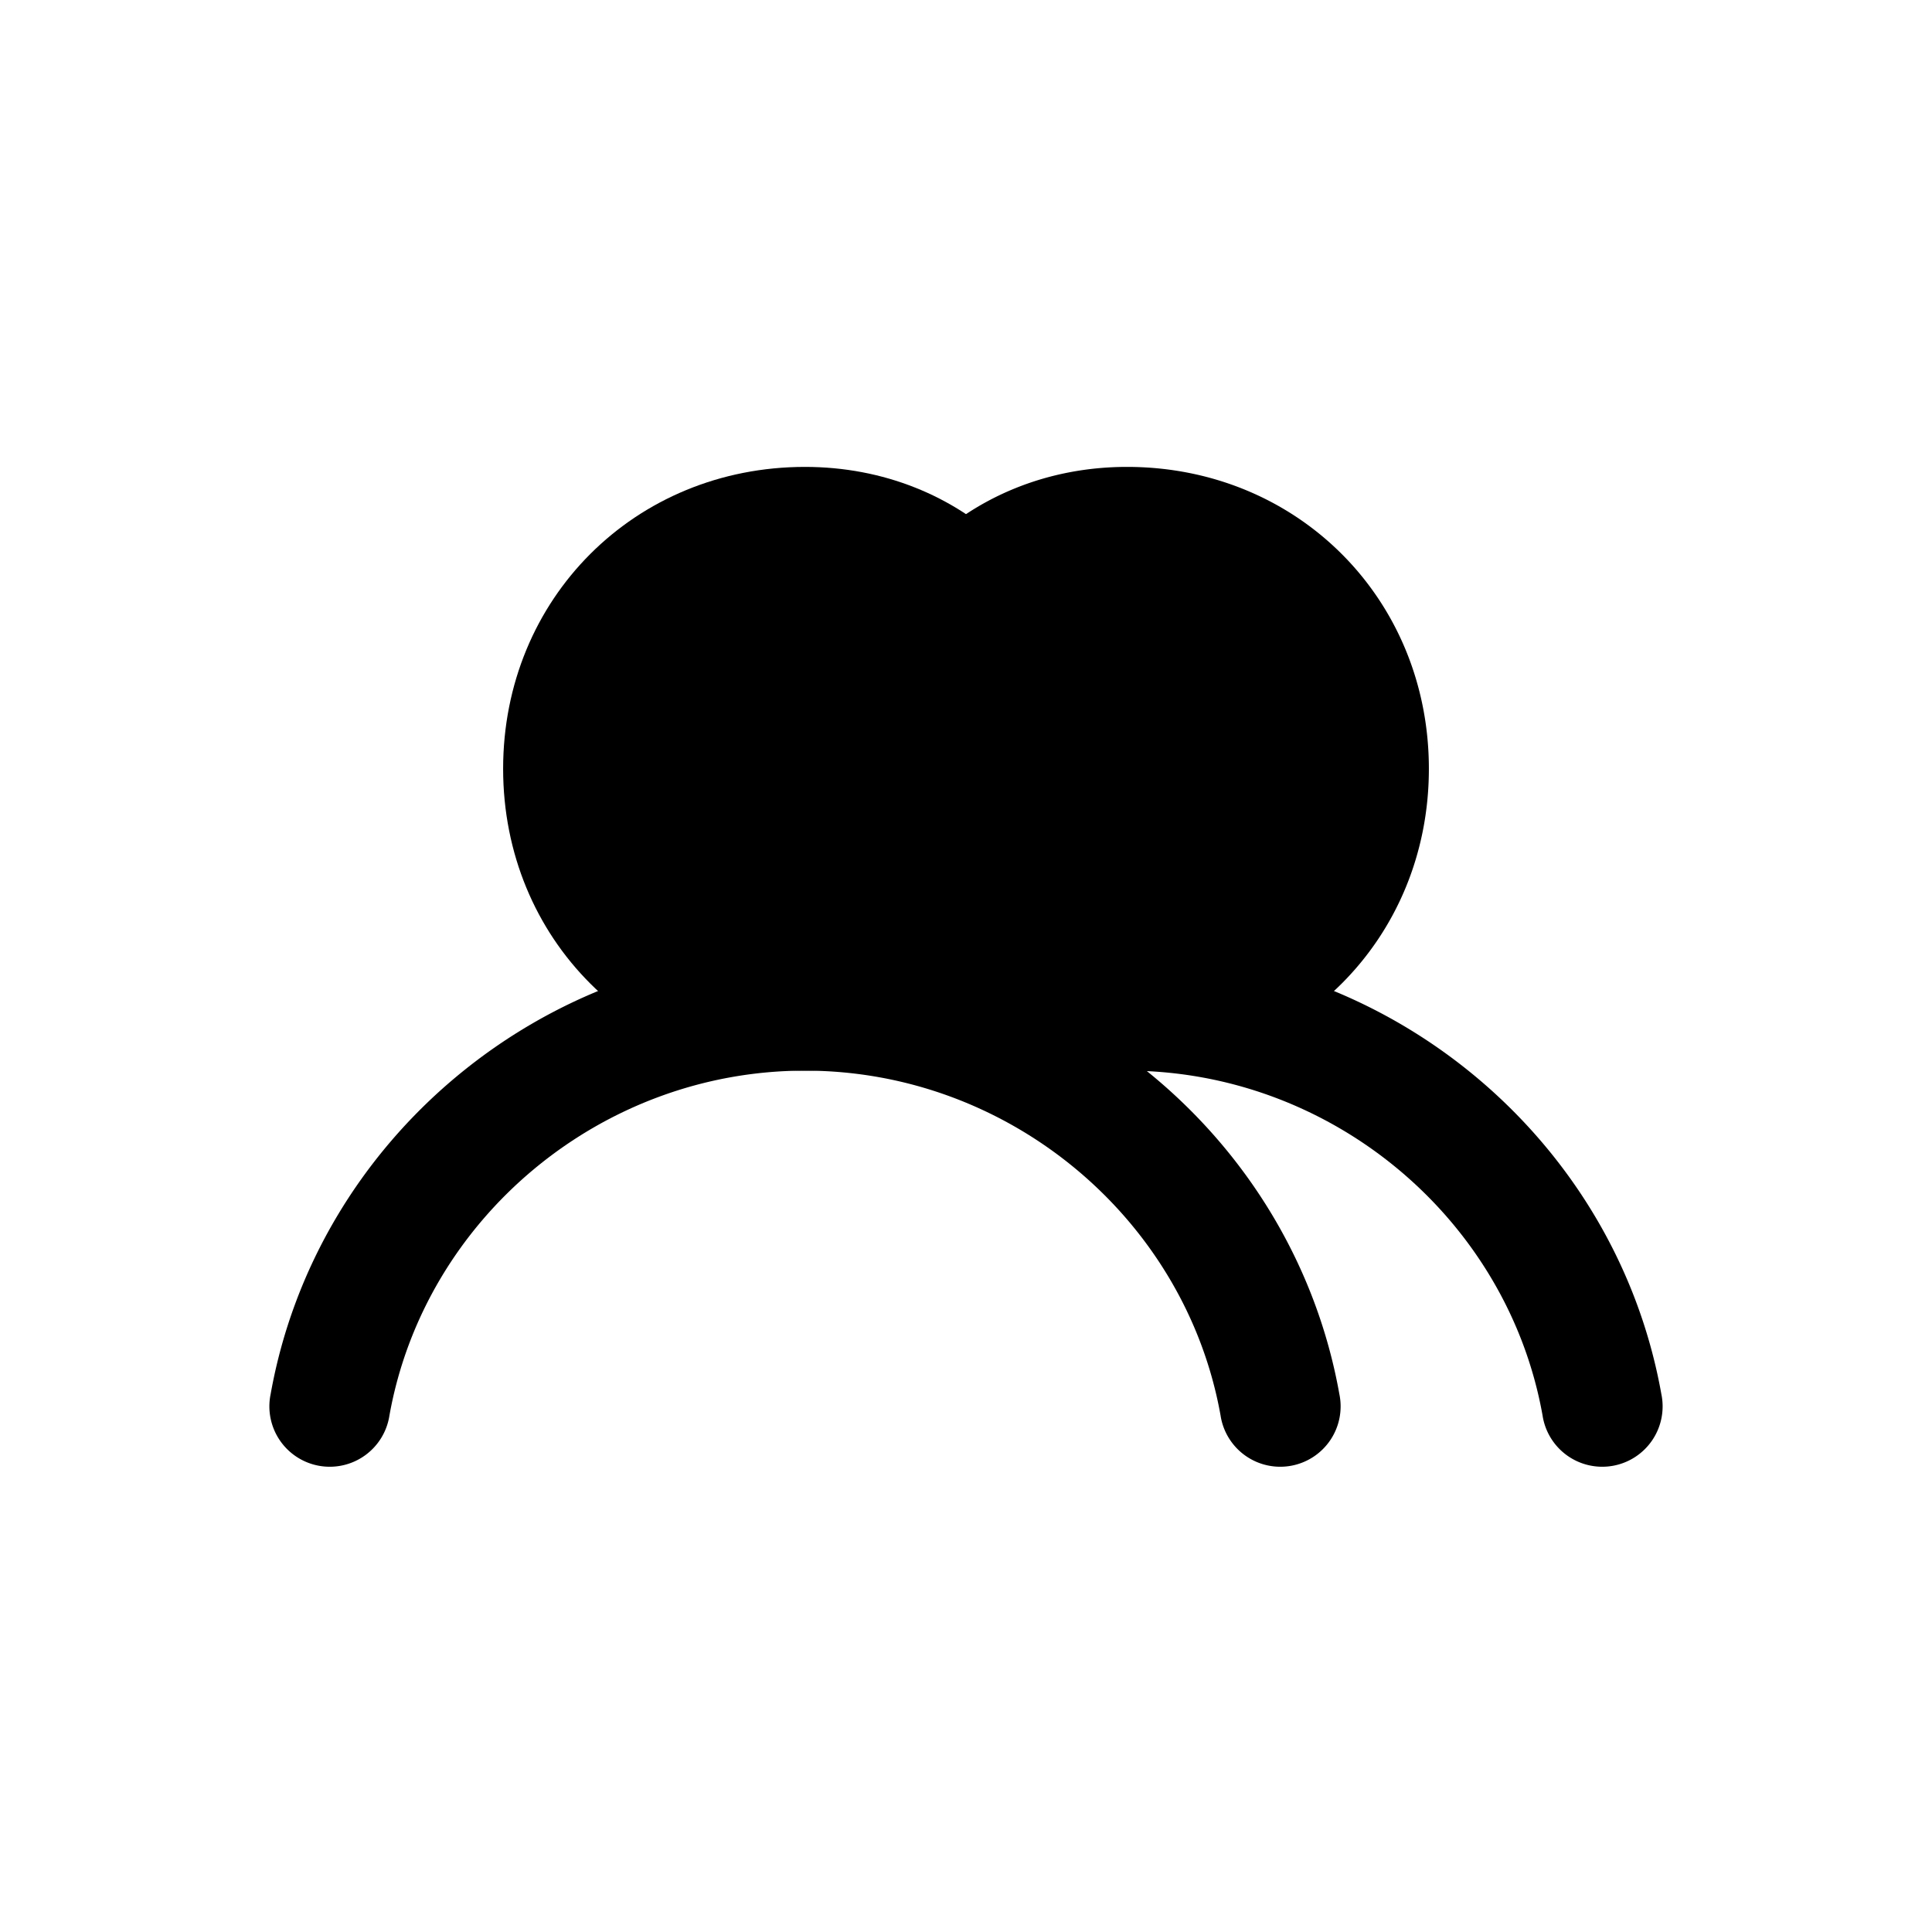 <svg xmlns="http://www.w3.org/2000/svg" fill="none" viewBox="0 0 24 24">
  <path fill="currentColor" d="M13 9.55c0 .9-.4 1.7-1 2.2-.5.5-1.2.8-2 .8-1.7 0-3-1.3-3-3s1.3-3 3-3c.8 0 1.5.3 2 .8.7.5 1 1.3 1 2.2"/>
  <path fill="currentColor" fill-rule="evenodd" d="M10 7.3c-1.286 0-2.25.964-2.25 2.25S8.714 11.8 10 11.8c.607 0 1.115-.226 1.47-.58l.024-.025.026-.021c.428-.357.73-.945.73-1.624 0-.737-.24-1.271-.686-1.59l-.05-.036-.044-.044c-.355-.355-.863-.58-1.47-.58M6.25 9.55C6.25 7.436 7.886 5.8 10 5.8c.97 0 1.845.358 2.486.976.916.683 1.264 1.73 1.264 2.774 0 1.108-.487 2.11-1.244 2.754-.643.63-1.526.996-2.506.996-2.114 0-3.75-1.636-3.75-3.75" clip-rule="evenodd"/>
  <path fill="currentColor" fill-rule="evenodd" d="M3.362 17.318C3.926 14.158 6.74 11.8 10 11.8s6.074 2.357 6.638 5.518a.75.75 0 1 1-1.476.264C14.726 15.142 12.54 13.3 10 13.3s-4.726 1.842-5.162 4.282a.75.75 0 1 1-1.476-.264" clip-rule="evenodd"/>
  <path fill="currentColor" d="M17 9.55c0 1.7-1.3 3-3 3-.8 0-1.5-.3-2-.8.6-.5 1-1.3 1-2.2s-.4-1.7-1-2.2c.5-.5 1.2-.8 2-.8 1.7 0 3 1.3 3 3"/>
  <path fill="currentColor" fill-rule="evenodd" d="M13.118 7.48c.397.582.632 1.3.632 2.07s-.235 1.488-.632 2.07c.26.115.557.18.882.18 1.286 0 2.25-.964 2.25-2.25S15.286 7.3 14 7.3a2.2 2.2 0 0 0-.882.18m-1.648-.66c.645-.645 1.537-1.02 2.53-1.02 2.114 0 3.75 1.636 3.75 3.75S16.114 13.3 14 13.3c-.993 0-1.885-.375-2.53-1.02l-.581-.58.63-.526c.429-.357.731-.945.731-1.624s-.302-1.267-.73-1.624l-.631-.526z" clip-rule="evenodd"/>
  <path fill="currentColor" fill-rule="evenodd" d="M13.25 12.55a.75.75 0 0 1 .75-.75c3.26 0 6.074 2.357 6.638 5.518a.75.75 0 1 1-1.476.264C18.726 15.142 16.54 13.3 14 13.3a.75.75 0 0 1-.75-.75" clip-rule="evenodd"/>
</svg>
